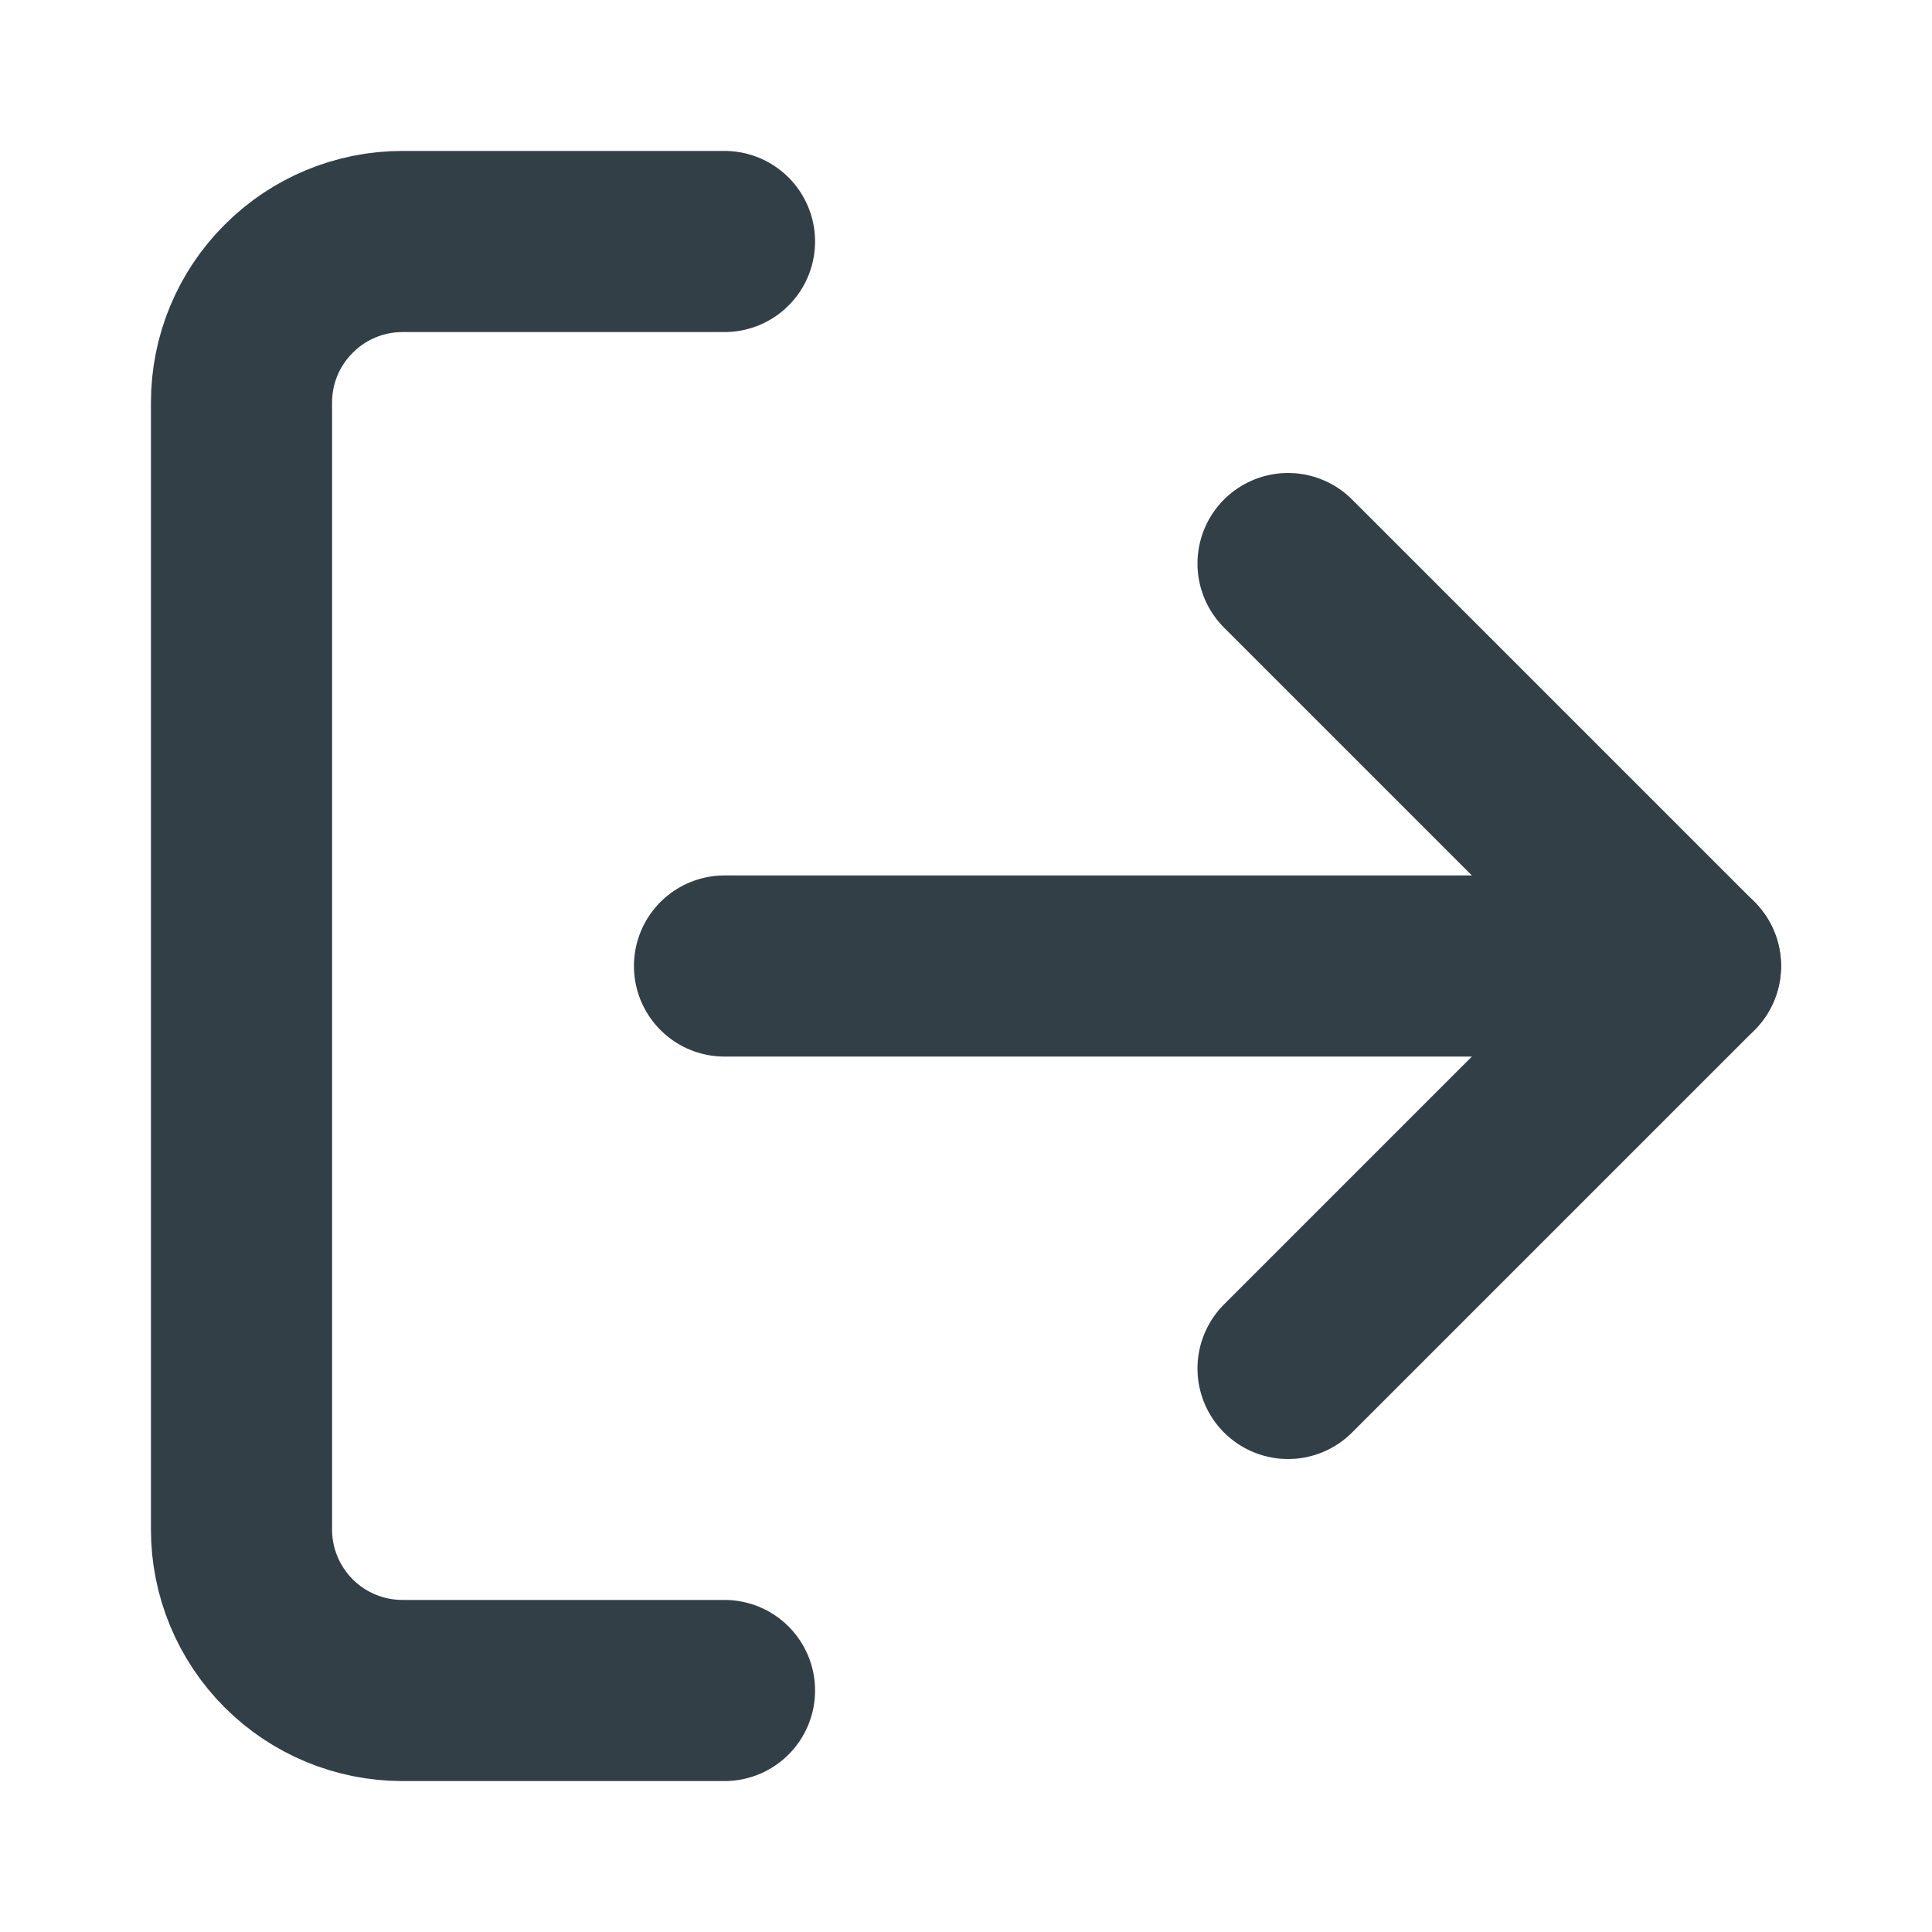 <svg width="16" height="16" viewBox="0 0 16 16" fill="none" xmlns="http://www.w3.org/2000/svg">
<path d="M6 14H3.333C2.98 14 2.641 13.86 2.391 13.61C2.14 13.359 2 13.02 2 12.667V3.333C2 2.98 2.14 2.641 2.391 2.391C2.641 2.14 2.98 2 3.333 2H6" stroke="#323F47" stroke-width="1.5" stroke-linecap="round" stroke-linejoin="round"/>
<path d="M10.667 11.333L14 8L10.667 4.667" stroke="#323F47" stroke-width="1.5" stroke-linecap="round" stroke-linejoin="round"/>
<path d="M14 8H6" stroke="#323F47" stroke-width="1.5" stroke-linecap="round" stroke-linejoin="round"/>
</svg>
